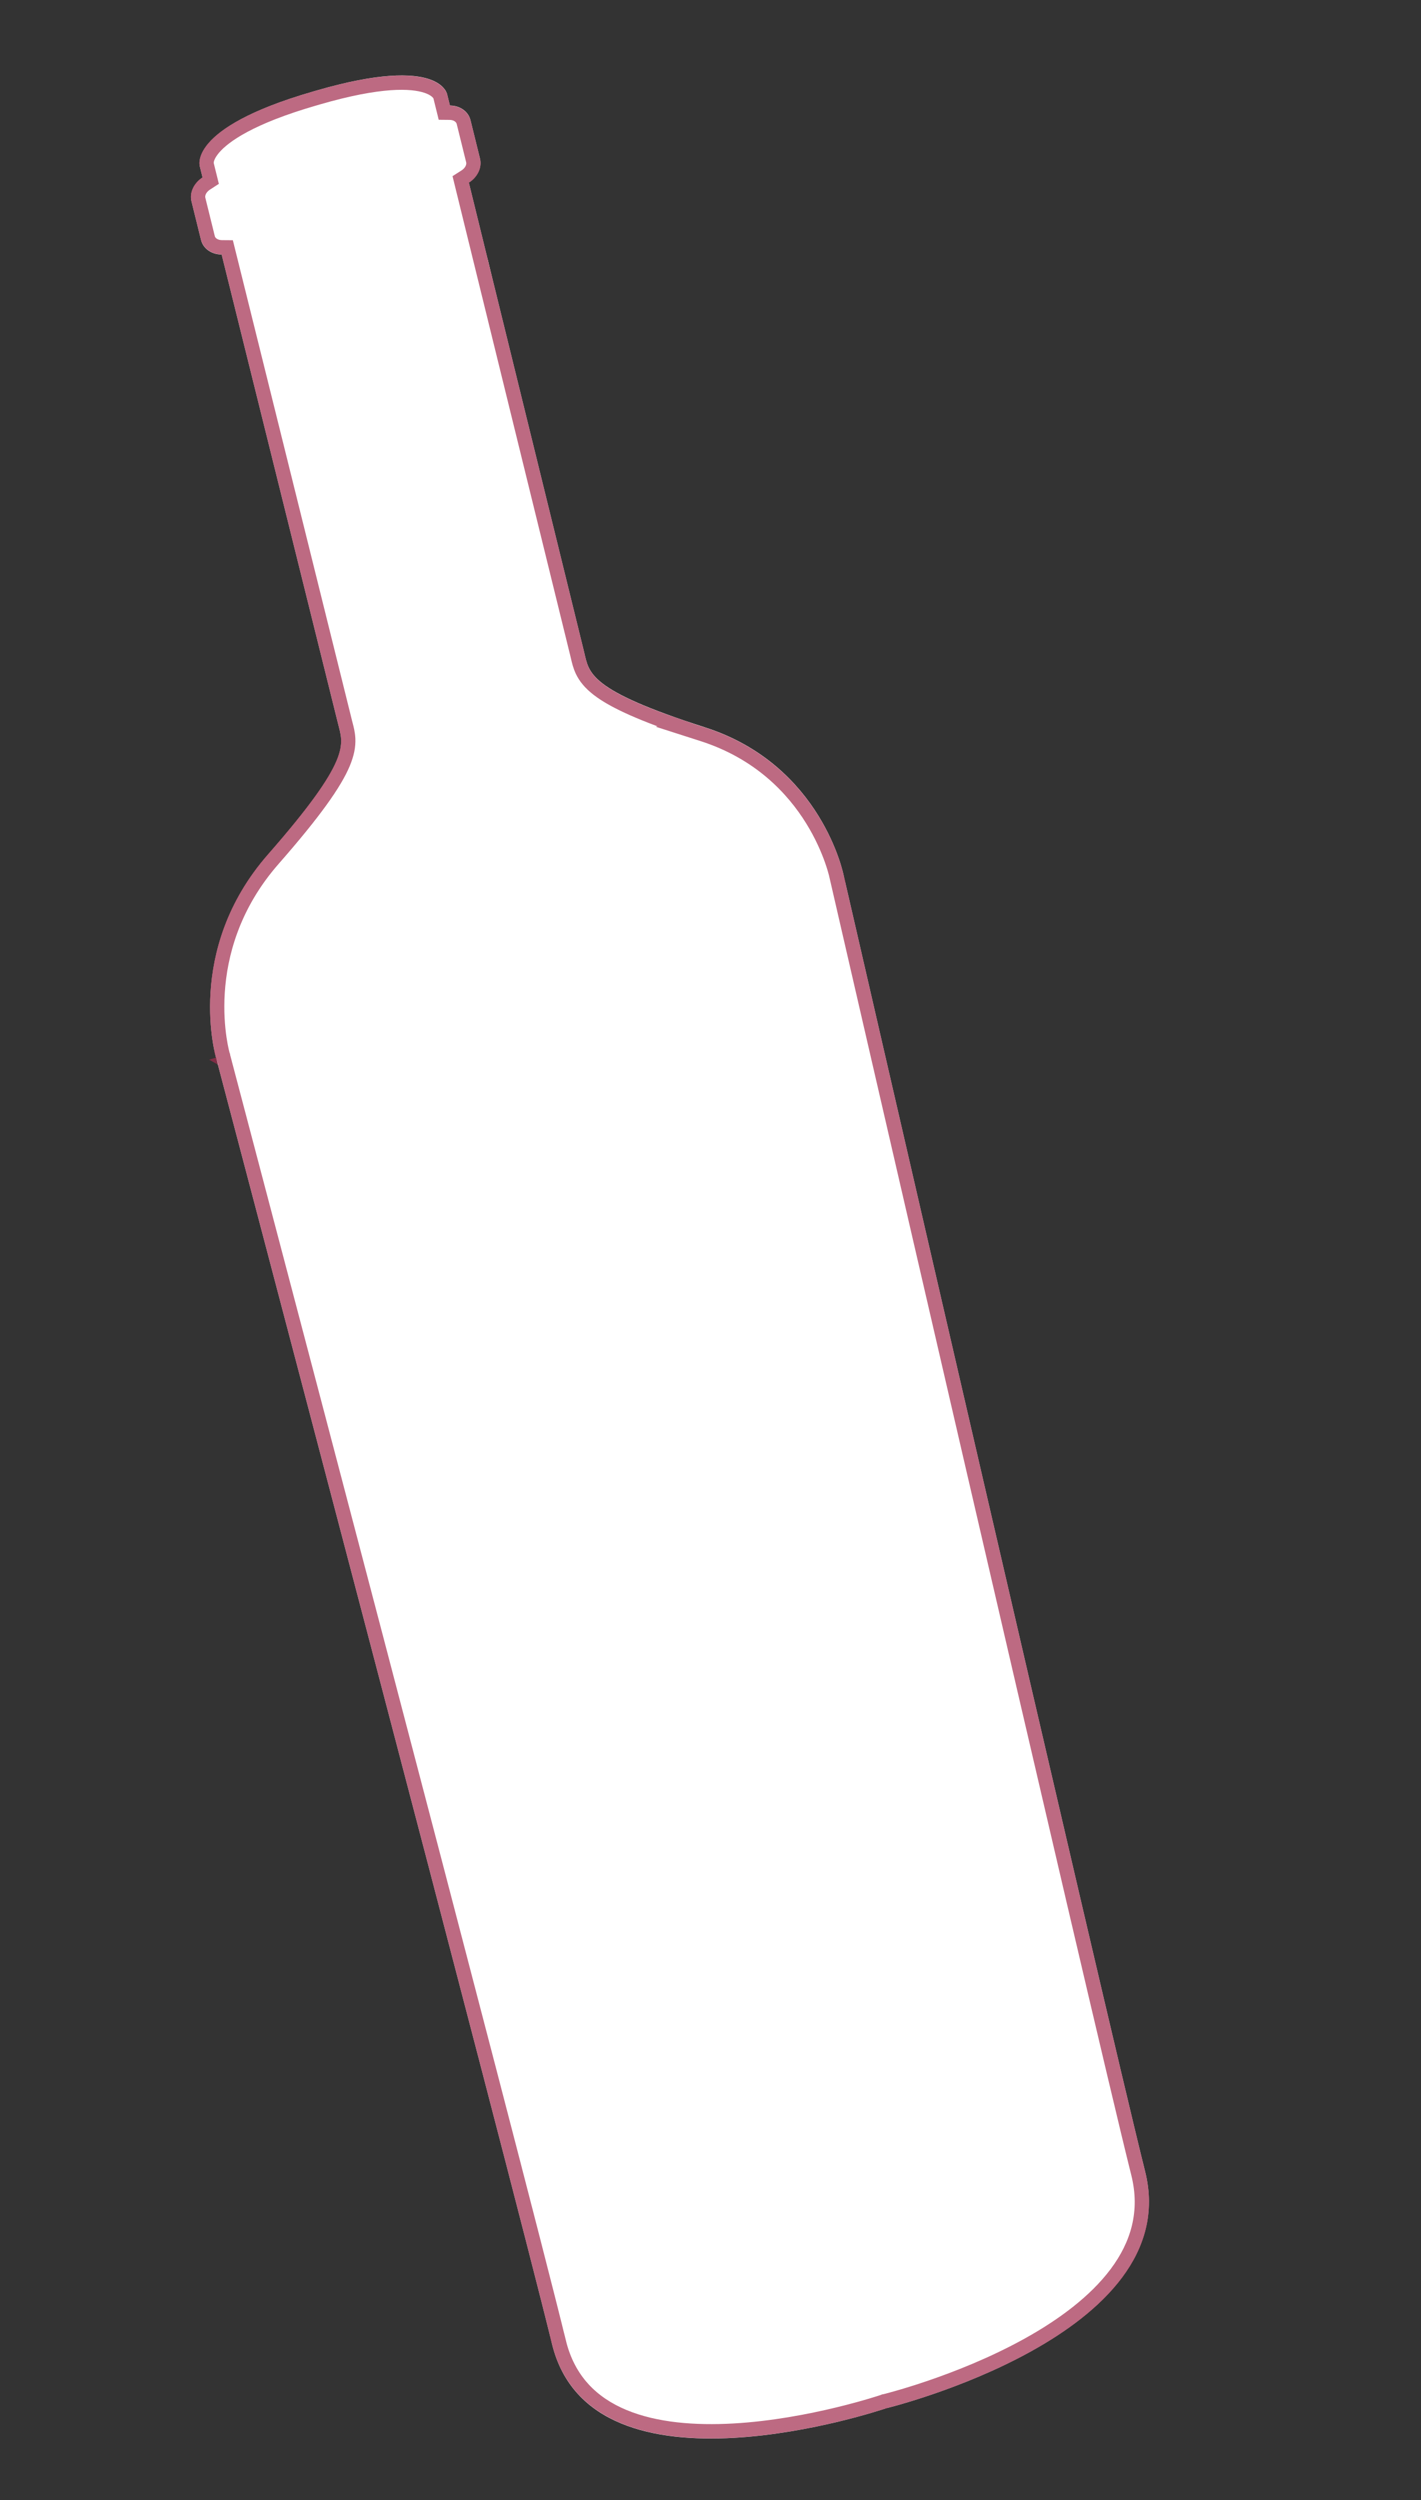 <svg width="694" height="1221" viewBox="0 0 694 1221" fill="none" xmlns="http://www.w3.org/2000/svg">
<rect x="0" y="0" width="694" height="1221" fill="#333333" stroke="none"/>
<path d="M339.954 448.228C295.773 428.729 296.247 422.091 294.256 413.776C292.571 406.735 263.669 285.367 248.95 223.61C252.152 221.787 253.912 218.204 253.041 214.567L249.321 199.026C248.453 195.399 245.237 192.812 241.516 192.375L240.499 188.125C240.499 188.125 238.371 171.705 191.066 181.172L189.542 181.477C142.227 190.946 147.805 206.675 147.805 206.675L148.823 210.925C145.646 212.763 143.905 216.332 144.771 219.95L148.491 235.49C149.361 239.127 152.577 241.715 156.329 242.146C171.183 303.876 200.365 425.188 202.05 432.229C204.043 440.554 207.494 446.395 176.271 480.985C145.049 515.575 157.598 559.331 157.598 559.331C157.598 559.331 273.443 1014.12 289.178 1080.76C304.905 1147.41 414.907 1119.6 414.907 1119.6C414.907 1119.6 527.557 1102.84 511.399 1036.3C495.249 969.743 392.713 512.289 392.713 512.289C392.724 512.287 384.114 467.744 339.95 448.228L339.954 448.228Z" fill="white"/>
<path d="M391.036 512.599L392.713 512.289C391.036 512.599 391.036 512.601 391.037 512.604L391.041 512.62L391.055 512.683L391.11 512.931L391.331 513.914L392.192 517.753C392.947 521.12 394.056 526.066 395.474 532.386C398.309 545.024 402.377 563.154 407.31 585.117C417.175 629.044 430.497 688.306 444.323 749.648C471.974 872.321 501.649 1003.34 509.729 1036.64C513.639 1052.74 509.772 1065.77 501.749 1076.35C493.681 1086.98 481.376 1095.18 468.419 1101.38C455.482 1107.57 442.02 1111.71 431.776 1114.3C426.658 1115.6 422.353 1116.5 419.331 1117.09C417.82 1117.38 416.631 1117.59 415.822 1117.73C415.417 1117.79 415.108 1117.84 414.901 1117.88C414.797 1117.89 414.719 1117.91 414.668 1117.91L414.611 1117.92L414.598 1117.92L414.595 1117.92C414.595 1117.92 414.595 1117.92 414.659 1118.27L414.595 1117.92L414.51 1117.94L414.427 1117.96L414.526 1118.3C414.427 1117.96 414.427 1117.96 414.427 1117.96L414.424 1117.96L414.411 1117.96L414.355 1117.98C414.305 1117.99 414.229 1118.01 414.127 1118.03C413.924 1118.08 413.62 1118.15 413.221 1118.25C412.424 1118.43 411.247 1118.69 409.741 1119.01C406.73 1119.63 402.404 1120.45 397.162 1121.23C386.668 1122.79 372.546 1124.17 357.964 1123.48C343.36 1122.8 328.436 1120.06 316.245 1113.47C304.123 1106.92 294.657 1096.56 290.851 1080.43C282.979 1047.09 250.079 916.717 219.154 794.7C203.69 733.685 188.717 674.754 177.611 631.075C172.058 609.236 167.471 591.211 164.273 578.645C162.674 572.362 161.421 567.444 160.569 564.096L159.597 560.279L159.348 559.302L159.285 559.055L159.27 558.993L159.266 558.978C159.265 558.974 159.264 558.972 157.598 559.331C159.251 558.923 159.251 558.923 159.251 558.924L159.251 558.923L159.25 558.921L159.245 558.902C159.24 558.885 159.233 558.857 159.222 558.819C159.202 558.743 159.17 558.626 159.13 558.47C159.05 558.158 158.935 557.688 158.798 557.074C158.524 555.846 158.163 554.042 157.825 551.765C157.15 547.209 156.566 540.771 156.943 533.27C157.695 518.268 162.278 499.077 177.573 482.132C193.19 464.831 200.307 454.543 203.214 447.435C204.687 443.831 205.1 441 204.97 438.467C204.866 436.455 204.412 434.65 203.993 432.987C203.899 432.616 203.807 432.252 203.722 431.894C202.036 424.852 172.854 303.539 158.001 241.809L157.712 240.608L156.471 240.466C153.385 240.111 150.845 238.006 150.163 235.156L146.442 219.615C145.765 216.787 147.111 213.907 149.731 212.391L150.78 211.783L150.495 210.59L149.477 206.34L149.456 206.252L149.434 206.19C149.434 206.189 149.434 206.188 149.433 206.187C149.431 206.178 149.427 206.165 149.422 206.146C149.407 206.086 149.383 205.974 149.362 205.816C149.319 205.5 149.29 204.998 149.377 204.345C149.549 203.059 150.185 201.091 152.244 198.761C156.407 194.048 166.404 187.845 189.939 183.135L191.462 182.83C214.992 178.121 226.91 179.939 232.847 182.631C235.782 183.961 237.261 185.506 238.005 186.609C238.383 187.169 238.586 187.636 238.692 187.939C238.745 188.091 238.774 188.202 238.788 188.263C238.793 188.284 238.796 188.299 238.797 188.307L238.806 188.372L238.827 188.459L239.844 192.709L240.131 193.909L241.37 194.054C244.426 194.413 246.969 196.518 247.649 199.361L251.369 214.902C252.05 217.747 250.69 220.637 248.052 222.138L246.991 222.742L247.278 223.943C254.566 254.523 265.332 299.722 274.55 338.417C283.946 377.866 291.733 410.556 292.584 414.111C292.67 414.469 292.753 414.836 292.838 415.21C293.216 416.878 293.627 418.69 294.451 420.555C295.489 422.905 297.156 425.321 300.141 428.033C305.581 432.976 315.527 439.012 334.438 447.594L334.393 447.603L339.291 449.768C360.926 459.328 373.862 475.017 381.402 488.359C385.172 495.031 387.585 501.103 389.053 505.501C389.787 507.699 390.284 509.475 390.595 510.695C390.647 510.899 390.694 511.087 390.736 511.259L391.036 512.599Z" stroke="#799A60" stroke-opacity="0.1" stroke-width="3.41"/>
<path d="M330.837 394.541C283.998 375.094 284.371 368.022 282.121 359.237C280.215 351.799 247.529 223.578 230.884 158.334C234.218 156.302 236.001 152.441 235.017 148.599L230.811 132.181C229.83 128.349 226.399 125.692 222.476 125.335L221.326 120.846C221.326 120.846 218.779 103.447 169.198 114.894L167.601 115.262C118.011 126.711 124.175 143.275 124.175 143.275L125.325 147.765C122.018 149.812 120.253 153.658 121.232 157.48L125.438 173.897C126.422 177.74 129.853 180.397 133.808 180.746C150.595 245.957 183.574 374.11 185.48 381.548C187.733 390.343 191.473 396.454 159.282 434.147C127.092 471.841 141.116 518.005 141.116 518.005C141.116 518.005 271.533 998.255 289.339 1068.66C307.138 1139.08 422.322 1106.29 422.322 1106.29C422.322 1106.29 540.498 1085.19 522.25 1014.9C504.009 944.595 387.54 461.125 387.54 461.125C387.551 461.123 377.655 414.006 330.834 394.542L330.837 394.541Z" fill="white"/>
<path d="M385.873 461.485L387.54 461.125C385.873 461.485 385.873 461.487 385.874 461.49L385.878 461.507L385.894 461.573L385.958 461.836L386.208 462.874L387.185 466.932C388.043 470.49 389.303 475.718 390.913 482.397C394.134 495.754 398.754 514.914 404.356 538.126C415.56 584.55 430.689 647.181 446.388 712.01C477.783 841.655 511.465 980.118 520.59 1015.29C525.015 1032.33 521.183 1046.33 512.929 1057.83C504.631 1069.4 491.828 1078.48 478.311 1085.45C464.812 1092.41 450.725 1097.21 439.995 1100.27C434.634 1101.8 430.121 1102.89 426.952 1103.6C425.368 1103.95 424.12 1104.21 423.271 1104.38C422.847 1104.46 422.522 1104.52 422.305 1104.56C422.196 1104.59 422.114 1104.6 422.06 1104.61L422 1104.62L421.986 1104.62L421.983 1104.62C421.983 1104.62 421.982 1104.62 422.094 1105.18L421.982 1104.62L421.898 1104.64L421.815 1104.66L421.916 1104.99C421.815 1104.66 421.815 1104.66 421.815 1104.66L421.812 1104.66L421.798 1104.67L421.74 1104.68C421.687 1104.7 421.607 1104.72 421.5 1104.75C421.287 1104.81 420.969 1104.9 420.551 1105.01C419.714 1105.22 418.481 1105.54 416.903 1105.92C413.745 1106.67 409.209 1107.67 403.708 1108.65C392.696 1110.61 377.862 1112.49 362.502 1112.19C347.123 1111.89 331.357 1109.4 318.391 1102.75C305.494 1096.13 295.318 1085.36 291.002 1068.28L289.339 1068.66L291.002 1068.28C282.094 1033.06 245.033 895.379 210.206 766.525C192.791 702.093 175.932 639.862 163.427 593.738C157.175 570.676 152.011 551.641 148.41 538.372C146.61 531.737 145.2 526.544 144.24 523.009L143.146 518.978L142.866 517.947L142.795 517.686L142.777 517.62L142.773 517.604C142.772 517.6 142.771 517.598 141.116 518.005L142.771 517.598L142.765 517.574L142.757 517.55L142.757 517.549L142.756 517.546L142.75 517.527C142.745 517.508 142.736 517.479 142.725 517.438C142.701 517.358 142.666 517.234 142.621 517.068C142.531 516.737 142.4 516.24 142.244 515.59C141.932 514.29 141.518 512.379 141.12 509.965C140.322 505.133 139.587 498.297 139.841 490.301C140.351 474.309 144.815 453.742 160.602 435.258C176.703 416.404 183.985 405.267 186.903 397.64C188.38 393.777 188.757 390.769 188.574 388.098C188.429 385.973 187.92 384.08 187.448 382.324C187.342 381.931 187.239 381.545 187.141 381.165C185.235 373.726 152.255 245.571 135.469 180.361L135.162 179.166L133.925 179.057C130.64 178.767 127.884 176.578 127.099 173.514L122.893 157.096C122.114 154.055 123.502 150.912 126.256 149.207L127.29 148.567L126.986 147.381L125.836 142.891L125.813 142.804L125.79 142.741C125.787 142.732 125.782 142.714 125.775 142.687C125.757 142.62 125.728 142.498 125.702 142.326C125.65 141.982 125.61 141.439 125.69 140.733C125.849 139.338 126.49 137.209 128.622 134.659C132.931 129.503 143.352 122.61 168.024 116.914L169.621 116.545C194.288 110.85 206.88 112.431 213.203 115.132C216.332 116.468 217.933 118.079 218.749 119.249C219.163 119.842 219.39 120.342 219.51 120.669C219.57 120.833 219.604 120.954 219.62 121.022C219.627 121.049 219.631 121.067 219.633 121.077L219.642 121.142L219.665 121.229L220.815 125.719L221.12 126.912L222.355 127.024C225.609 127.32 228.367 129.509 229.15 132.565L233.356 148.983C234.14 152.042 232.735 155.195 229.962 156.886L228.918 157.522L229.222 158.716C237.466 191.031 249.646 238.796 260.072 279.683C270.695 321.345 279.498 355.866 280.46 359.621C280.557 360.002 280.652 360.391 280.749 360.787C281.178 362.549 281.641 364.451 282.538 366.399C283.666 368.852 285.455 371.36 288.637 374.149C294.467 379.26 305.105 385.419 325.347 394.059L325.306 394.069L330.198 396.103C353.16 405.648 367.079 421.974 375.27 435.958C379.366 442.951 382.022 449.344 383.651 453.983C384.465 456.302 385.021 458.179 385.372 459.47C385.431 459.686 385.484 459.885 385.532 460.067L385.873 461.485ZM125.792 142.747C125.792 142.749 125.792 142.748 125.792 142.746L125.792 142.747Z" stroke="#799A60" stroke-opacity="0.2" stroke-width="3.41"/>
<path d="M333.081 386.008C284.072 367.848 284.789 360.803 282.788 352.121C281.094 344.77 252.06 218.046 237.273 153.563C240.915 151.458 242.989 147.571 242.114 143.774L238.375 127.548C237.502 123.761 233.968 121.205 229.806 120.949L228.783 116.512C228.783 116.512 226.854 99.269 173.534 111.91L171.816 112.317C118.485 124.961 124.303 141.283 124.303 141.283L125.325 145.72C121.711 147.84 119.658 151.711 120.529 155.488L124.268 171.713C125.144 175.511 128.677 178.067 132.874 178.315C147.813 242.761 177.162 369.411 178.856 376.762C180.859 385.453 184.568 391.438 148.584 429.749C112.601 468.06 125.458 513.629 125.458 513.629C125.458 513.629 242.711 988.073 258.503 1057.66C274.285 1127.26 398.437 1091.73 398.437 1091.73C398.437 1091.73 525.25 1067.75 508.982 998.286C492.724 928.81 390.471 450.81 390.471 450.81C390.482 450.807 382.067 404.187 333.078 386.009L333.081 386.008Z" fill="white"/>
<path d="M390.471 450.81L388.806 451.177L388.507 449.777C388.464 449.598 388.417 449.402 388.365 449.191C388.05 447.92 387.543 446.071 386.782 443.79C385.26 439.225 382.724 432.943 378.683 426.101C370.607 412.427 356.53 396.535 332.479 387.61L327.198 385.651L327.245 385.639C306.187 377.591 295.182 371.754 289.22 366.831C285.956 364.136 284.15 361.675 283.047 359.238C282.172 357.304 281.76 355.402 281.382 353.659C281.298 353.269 281.215 352.887 281.129 352.514C280.274 348.804 272.456 314.691 263.02 273.519C253.758 233.107 242.938 185.895 235.614 153.955L235.331 152.72L236.429 152.085C239.566 150.272 241.126 147.078 240.455 144.167L236.716 127.942C236.045 125.034 233.267 122.873 229.692 122.653L228.431 122.576L228.147 121.342L227.124 116.905L227.102 116.81L227.094 116.74C227.094 116.738 227.093 116.735 227.093 116.732C227.091 116.724 227.089 116.713 227.086 116.699C227.073 116.638 227.044 116.526 226.99 116.371C226.882 116.063 226.669 115.584 226.263 115.015C225.461 113.892 223.835 112.325 220.54 111.066C213.874 108.52 200.473 107.275 173.917 113.571L172.199 113.979C145.638 120.276 134.169 127.417 129.308 132.696C126.906 135.305 126.134 137.441 125.906 138.807C125.791 139.499 125.81 140.024 125.848 140.349C125.867 140.512 125.891 140.626 125.905 140.686C125.91 140.705 125.914 140.719 125.916 140.727L125.94 140.793L125.962 140.889L126.984 145.326L127.267 146.554L126.179 147.192C123.064 149.02 121.521 152.201 122.188 155.095L125.927 171.32C126.599 174.236 129.375 176.398 132.984 176.61L134.247 176.684L134.533 177.919C149.472 242.364 178.821 369.016 180.515 376.368C180.601 376.74 180.693 377.119 180.788 377.505C181.212 379.241 181.674 381.133 181.733 383.262C181.809 385.944 181.265 388.961 179.516 392.844C176.066 400.502 167.814 411.759 149.821 430.916C132.155 449.725 126.485 470.295 125.225 486.182C124.594 494.131 125.068 500.901 125.699 505.677C126.014 508.064 126.368 509.95 126.641 511.231C126.777 511.872 126.893 512.361 126.974 512.686C127.014 512.849 127.046 512.97 127.067 513.049C127.078 513.089 127.085 513.117 127.09 513.135L127.095 513.154L127.096 513.156L390.471 450.81ZM390.471 450.81C388.806 451.177 388.806 451.179 388.807 451.182L388.811 451.199L388.825 451.264L388.88 451.524L389.1 452.55L389.958 456.562C390.711 460.08 391.818 465.249 393.232 471.852C396.059 485.058 400.117 504.002 405.037 526.951C414.878 572.849 428.167 634.771 441.965 698.864C469.559 827.037 499.191 963.928 507.325 998.685C511.254 1015.46 506.573 1029.46 497.246 1041.13C487.87 1052.86 473.796 1062.24 459.064 1069.53C444.353 1076.81 429.115 1081.94 417.538 1085.26C411.754 1086.92 406.893 1088.12 403.482 1088.9C401.776 1089.29 400.434 1089.58 399.52 1089.77C399.392 1089.8 399.273 1089.83 399.162 1089.85C398.876 1089.91 398.648 1089.95 398.479 1089.99C398.362 1090.01 398.273 1090.03 398.215 1090.04L398.15 1090.05L398.134 1090.05L398.131 1090.05C398.13 1090.05 398.13 1090.05 398.437 1091.73M390.471 450.81L127.096 513.157L127.104 513.183L127.11 513.21L125.458 513.629C127.11 513.21 127.111 513.212 127.112 513.215L127.116 513.232L127.132 513.296L127.195 513.554L127.447 514.573L128.431 518.555C129.294 522.047 130.561 527.178 132.179 533.732C135.416 546.841 140.058 565.646 145.678 588.43C156.917 633.996 172.068 695.477 187.712 759.132C218.996 886.431 252.263 1022.46 260.163 1057.27C263.974 1074.08 274.287 1084.53 287.75 1090.8C301.284 1097.1 317.997 1099.18 334.388 1099.09C350.756 1099 366.659 1096.75 378.486 1094.52C384.395 1093.4 389.277 1092.29 392.678 1091.46C394.378 1091.05 395.708 1090.7 396.61 1090.46C397.062 1090.34 397.406 1090.25 397.636 1090.19C397.751 1090.15 397.838 1090.13 397.895 1090.11L397.959 1090.1L397.974 1090.09L397.978 1090.09C397.978 1090.09 397.978 1090.09 398.437 1091.73M398.437 1091.73L397.978 1090.09L398.053 1090.07L398.13 1090.05L398.437 1091.73Z" stroke="#799A60" stroke-opacity="0.3" stroke-width="3.41"/>
<path d="M344.292 355.189C287.087 336.87 287.794 328.593 285.319 318.565C283.223 310.073 247.289 163.682 228.989 89.194C233.18 86.516 235.518 81.851 234.435 77.465L229.809 58.723C228.729 54.348 224.582 51.569 219.747 51.518L218.482 46.392C218.482 46.392 215.939 26.353 154.272 44.289L152.286 44.867C90.606 62.807 97.647 81.538 97.647 81.538L98.912 86.663C94.754 89.356 92.44 94.001 93.517 98.364L98.144 117.107C99.226 121.493 103.373 124.272 108.249 124.312C126.725 198.749 163.023 345.035 165.119 353.526C167.597 363.566 172.007 370.341 130.916 417.251C89.826 464.162 105.551 516.659 105.551 516.659C105.551 516.659 250.013 1064.23 269.568 1144.62C289.114 1225.03 432.592 1176.15 432.592 1176.15C432.592 1176.15 579.363 1140.6 559.256 1060.38C539.16 980.139 412.047 427.526 412.047 427.526C412.061 427.522 401.471 373.533 344.288 355.191L344.292 355.189Z" fill="white"/>
<path d="M408.139 426.202C408.2 426.435 408.255 426.65 408.305 426.846L408.674 428.449L412.047 427.526C408.674 428.449 408.674 428.451 408.675 428.455L408.679 428.474L408.697 428.55L408.766 428.85L409.039 430.037L410.106 434.675C411.042 438.742 412.417 444.718 414.175 452.352C417.69 467.619 422.734 489.519 428.849 516.05C441.08 569.112 457.598 640.697 474.743 714.79C509.028 862.95 545.84 1021.21 555.898 1061.37C560.619 1080.2 555.607 1096.35 545.222 1110.23C534.737 1124.24 518.784 1135.91 501.898 1145.25C485.056 1154.57 467.549 1161.44 454.219 1165.99C447.562 1168.26 441.967 1169.95 438.042 1171.06C436.08 1171.62 434.536 1172.03 433.488 1172.31C432.964 1172.44 432.564 1172.55 432.297 1172.61C432.164 1172.65 432.064 1172.67 431.998 1172.69L431.926 1172.7L431.91 1172.71L431.907 1172.71L431.752 1172.75L431.601 1172.8L431.598 1172.8L431.582 1172.8L431.512 1172.83C431.448 1172.85 431.35 1172.88 431.219 1172.93C430.957 1173.01 430.563 1173.14 430.046 1173.31C429.012 1173.64 427.484 1174.12 425.529 1174.7C421.616 1175.87 415.994 1177.44 409.184 1179.09C395.546 1182.39 377.219 1185.94 358.341 1187.01C339.412 1188.08 320.224 1186.64 304.688 1180.19C289.299 1173.8 277.521 1162.54 272.932 1143.66L269.568 1144.62L272.932 1143.66C263.144 1103.42 222.129 946.384 183.575 799.465C164.294 725.993 145.625 655.034 131.776 602.443C124.852 576.147 119.132 554.444 115.144 539.314C113.15 531.749 111.588 525.828 110.525 521.797L109.313 517.201L109.003 516.025L108.925 515.728L108.905 515.653L108.9 515.634C108.899 515.63 108.898 515.628 105.551 516.659L108.898 515.628L108.883 515.572L108.868 515.521L108.868 515.52L108.868 515.519L108.867 515.517L108.863 515.504C108.858 515.487 108.85 515.458 108.838 515.416C108.815 515.333 108.778 515.201 108.73 515.022C108.635 514.663 108.496 514.115 108.33 513.392C107.999 511.947 107.563 509.804 107.162 507.078C106.359 501.62 105.698 493.847 106.281 484.65C107.447 466.281 113.569 442.266 133.462 419.555C154.01 396.097 163.549 382.282 167.529 372.864C169.566 368.043 170.206 364.246 170.059 360.841C169.944 358.172 169.322 355.794 168.798 353.788C168.685 353.357 168.577 352.944 168.48 352.548C166.383 344.054 130.084 197.765 111.609 123.33L110.98 120.797L108.4 120.776C104.701 120.746 102.136 118.688 101.504 116.129L96.878 97.387C96.253 94.855 97.524 91.682 100.693 89.63L102.894 88.204L102.273 85.686L101.008 80.561L100.959 80.361L100.927 80.278C100.92 80.245 100.909 80.186 100.898 80.105C100.866 79.862 100.837 79.399 100.935 78.741C101.125 77.463 101.836 75.197 104.405 72.207C109.655 66.097 122.492 57.175 153.124 48.265L155.111 47.687C185.737 38.779 200.964 39.539 208.327 41.981C211.93 43.176 213.591 44.753 214.345 45.756C214.734 46.273 214.922 46.69 215.006 46.918C215.035 46.994 215.052 47.051 215.061 47.084L215.072 47.172L215.121 47.37L216.386 52.495L217.011 55.026L219.588 55.053C223.248 55.092 225.818 57.148 226.448 59.7L231.075 78.443C231.704 80.992 230.416 84.178 227.227 86.215L225.005 87.635L225.627 90.167C234.689 127.05 248.074 181.564 259.534 228.237C271.217 275.821 280.9 315.254 281.958 319.542C282.056 319.939 282.153 320.356 282.254 320.792C282.723 322.81 283.279 325.204 284.407 327.576C285.847 330.605 288.148 333.546 292.133 336.617C298.874 341.812 310.748 347.601 332.39 355.009L332.213 355.061L343.144 358.567C370.828 367.447 387.196 384.925 396.671 400.201C401.414 407.849 404.424 414.94 406.242 420.101C407.151 422.68 407.76 424.772 408.139 426.202Z" stroke="#A12B4E" stroke-opacity="0.7" stroke-width="7"/>
</svg>
